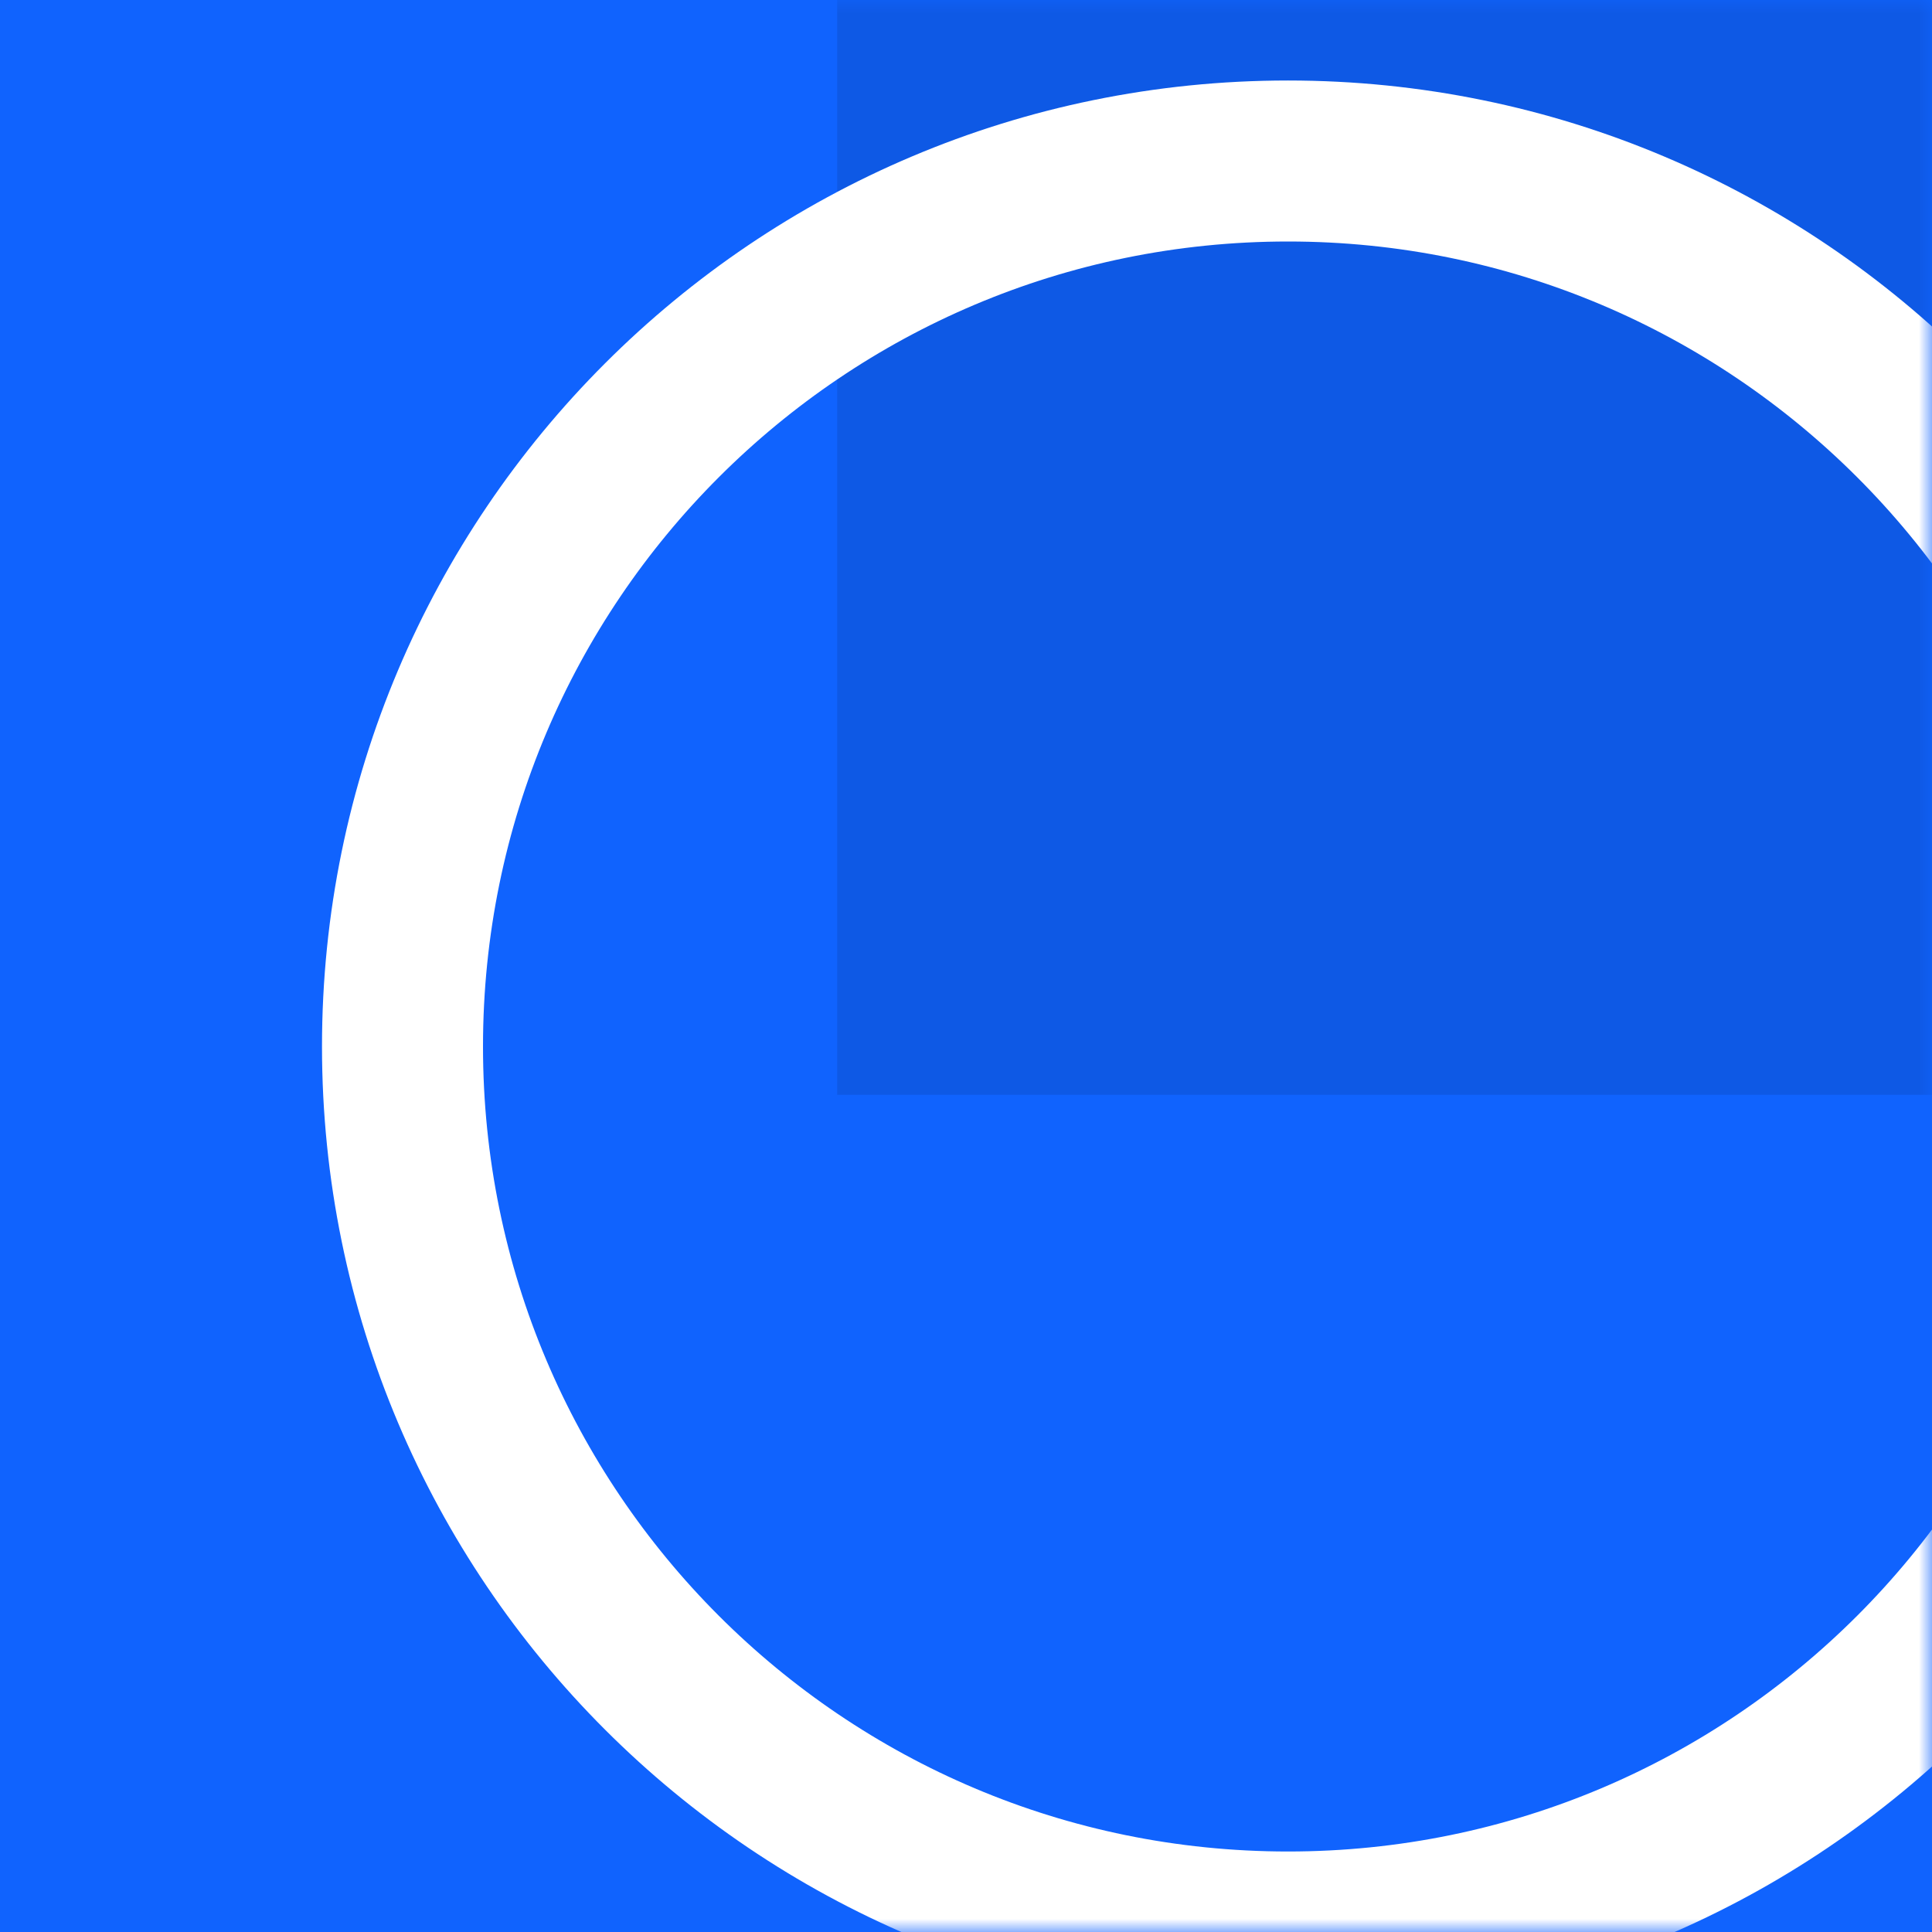 <svg width="72" height="72" viewBox="0 0 72 72" fill="none" xmlns="http://www.w3.org/2000/svg">
<rect width="72" height="72" fill="#1063FE"/>
<mask id="mask0" mask-type="alpha" maskUnits="userSpaceOnUse" x="0" y="0" width="72" height="72">
<rect width="72" height="72" fill="white"/>
</mask>
<g mask="url(#mask0)">
<rect opacity="0.1" x="31.2" width="40.8" height="40.8" fill="black"/>
<path fill-rule="evenodd" clip-rule="evenodd" d="M48 72C66.225 72 81 57.225 81 39C81 20.775 66.225 6 48 6C29.775 6 15 20.775 15 39C15 57.225 29.775 72 48 72Z" stroke="white" stroke-width="6"/>
</g>
</svg>
